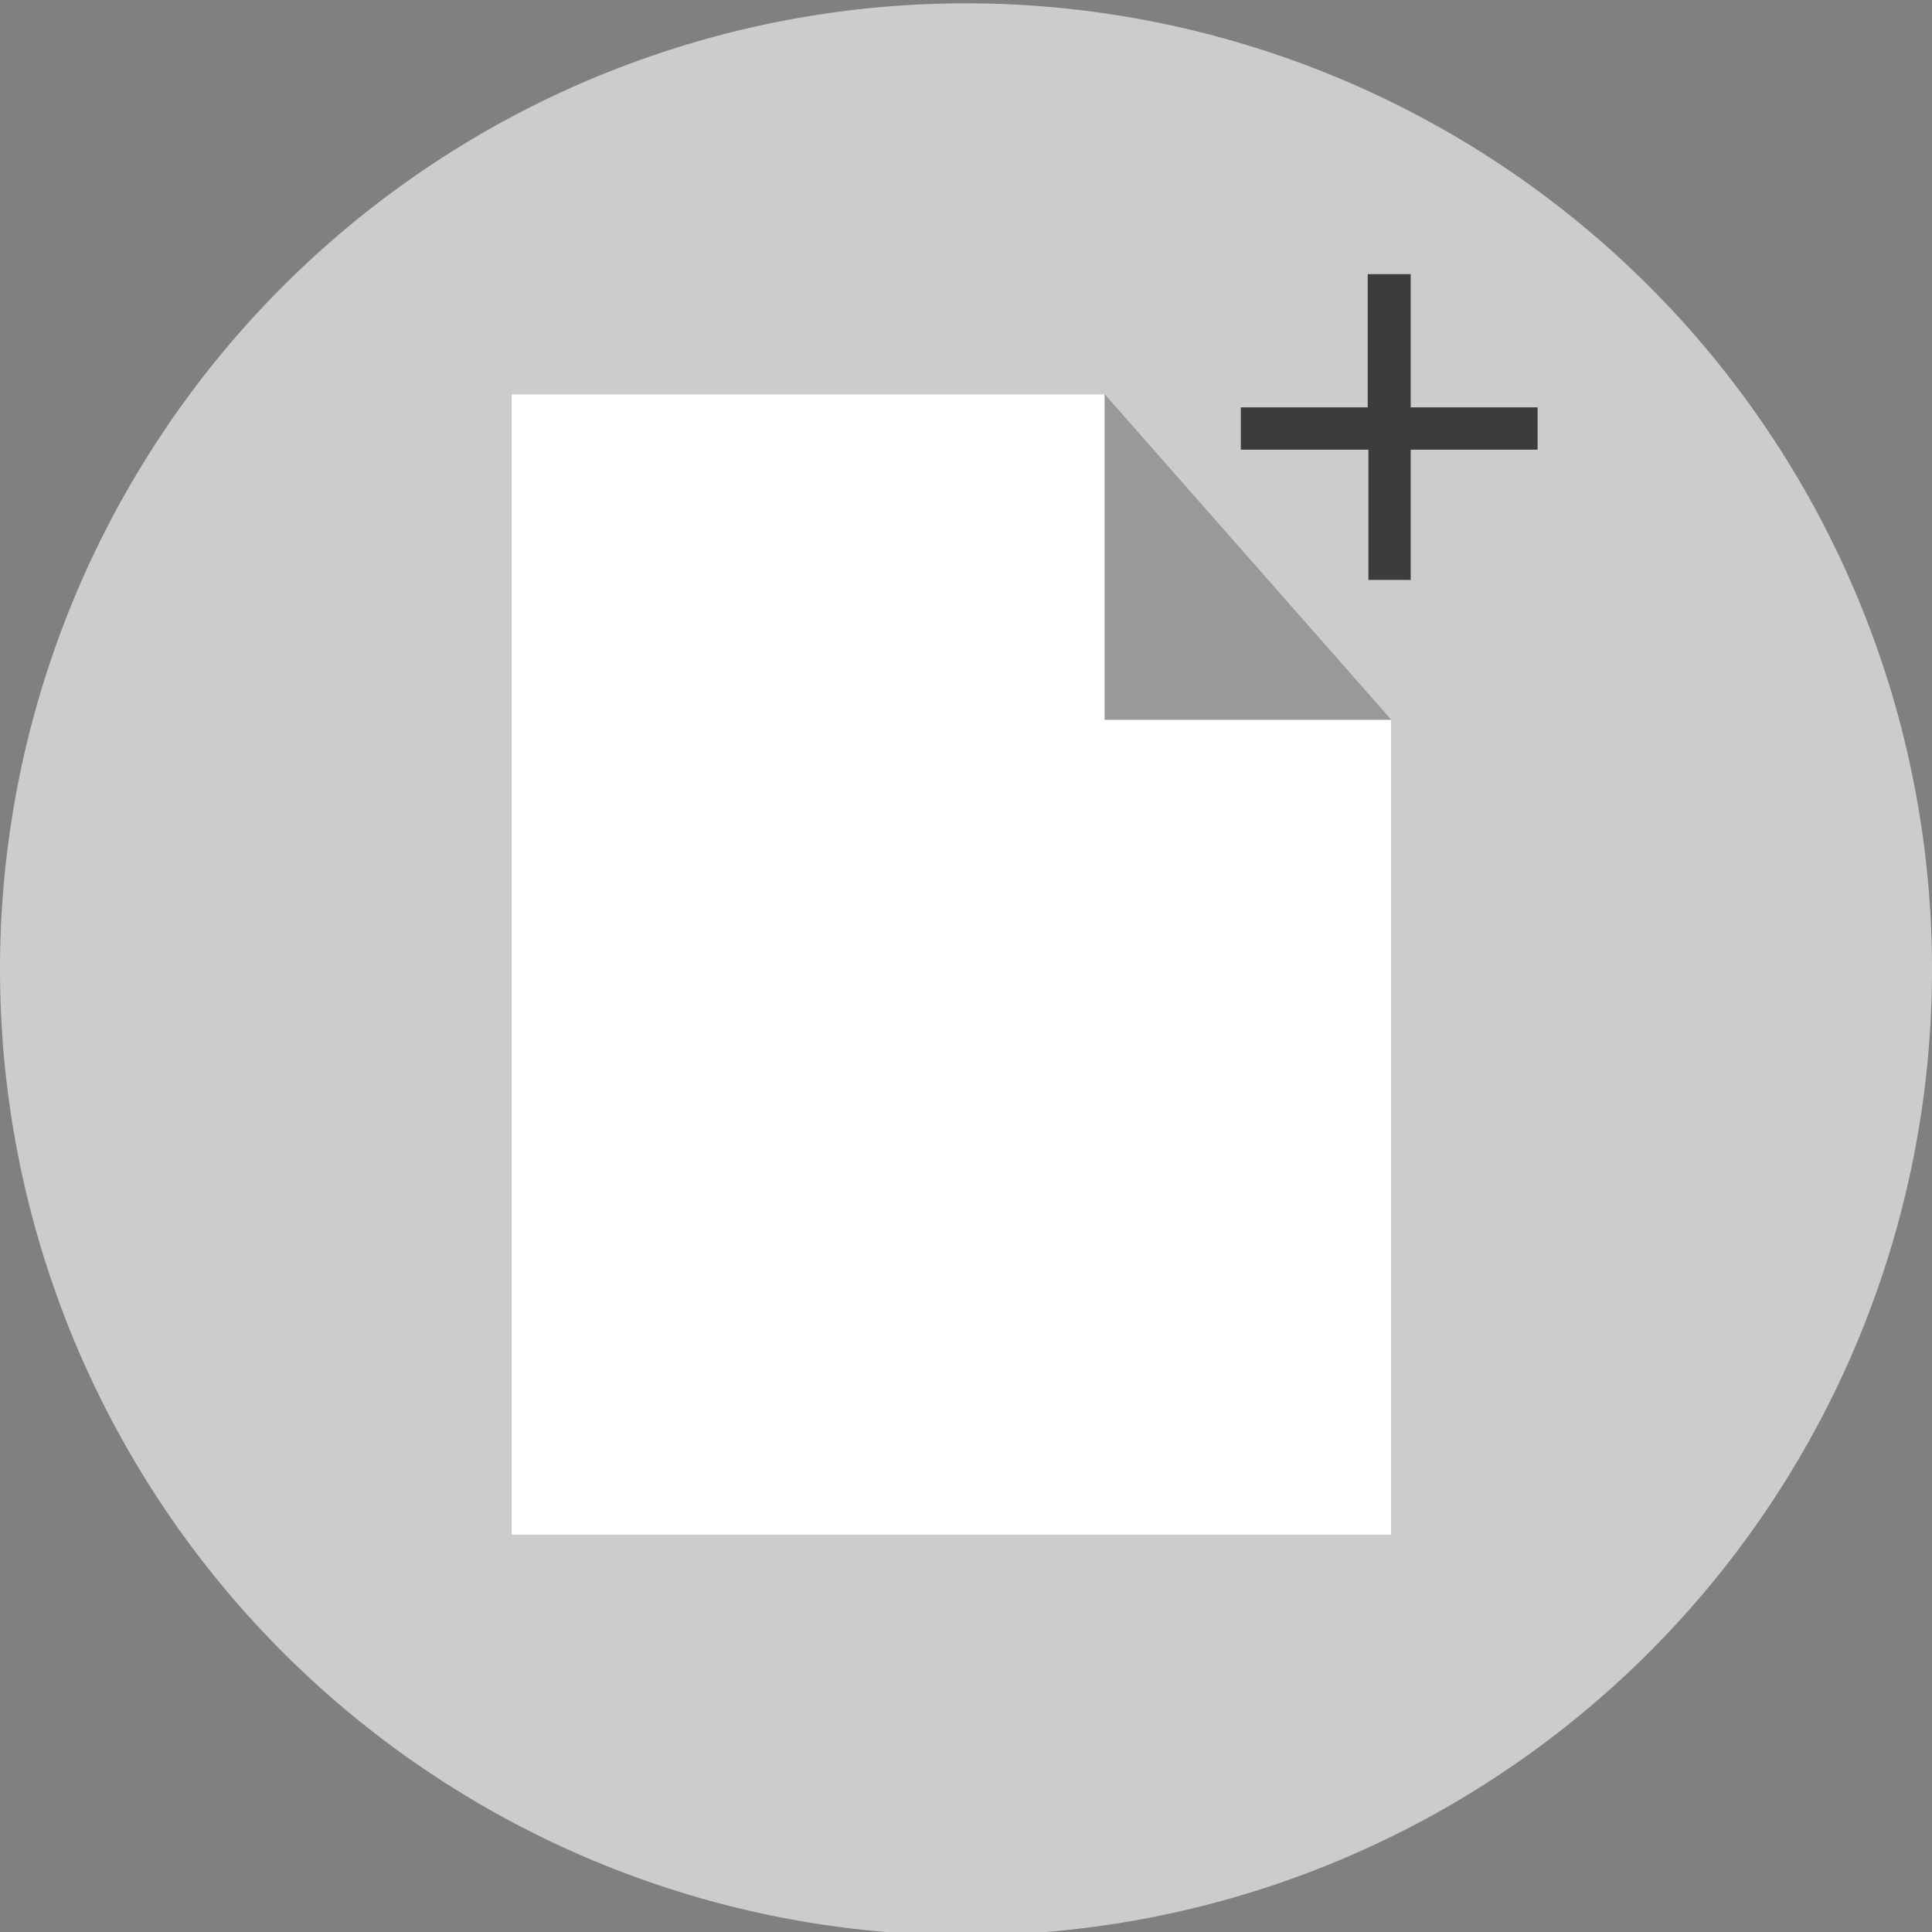 <svg id="Capa_1" data-name="Capa 1" xmlns="http://www.w3.org/2000/svg" width="58" height="58" viewBox="0 0 58 58"><rect x="0" y="0" width="58" height="58" fill="#808080" stroke="none"/><defs><style>.cls-1{fill:#ccc;}.cls-2{fill:#fff;}.cls-3{fill:#999;}.cls-4{fill:#3c3c3c;}</style></defs><title>ico-title-add</title><g id="Page-1"><g id="Imported-Layers"><path id="Fill-1" class="cls-1" d="M58.75,29.7a29,29,0,1,0,0,.1v-.1" transform="translate(-0.75 -0.65)"/><path id="Fill-2" class="cls-2" d="M16.11,46.72H42.51V22.27l-8.61-9.78H16.11V46.72" transform="translate(-0.75 -0.65)"/><path id="Fill-3" class="cls-3" d="M33.91,12.48v9.78h8.61l-8.61-9.78" transform="translate(-0.75 -0.65)"/><path id="_" data-name=" " class="cls-4" d="M43.1,12.88h3.81v1.27H43.1v3.91H41.83V14.15H38V12.88h3.81v-4H43.1Z" transform="translate(-0.75 -0.65)"/></g></g></svg>
